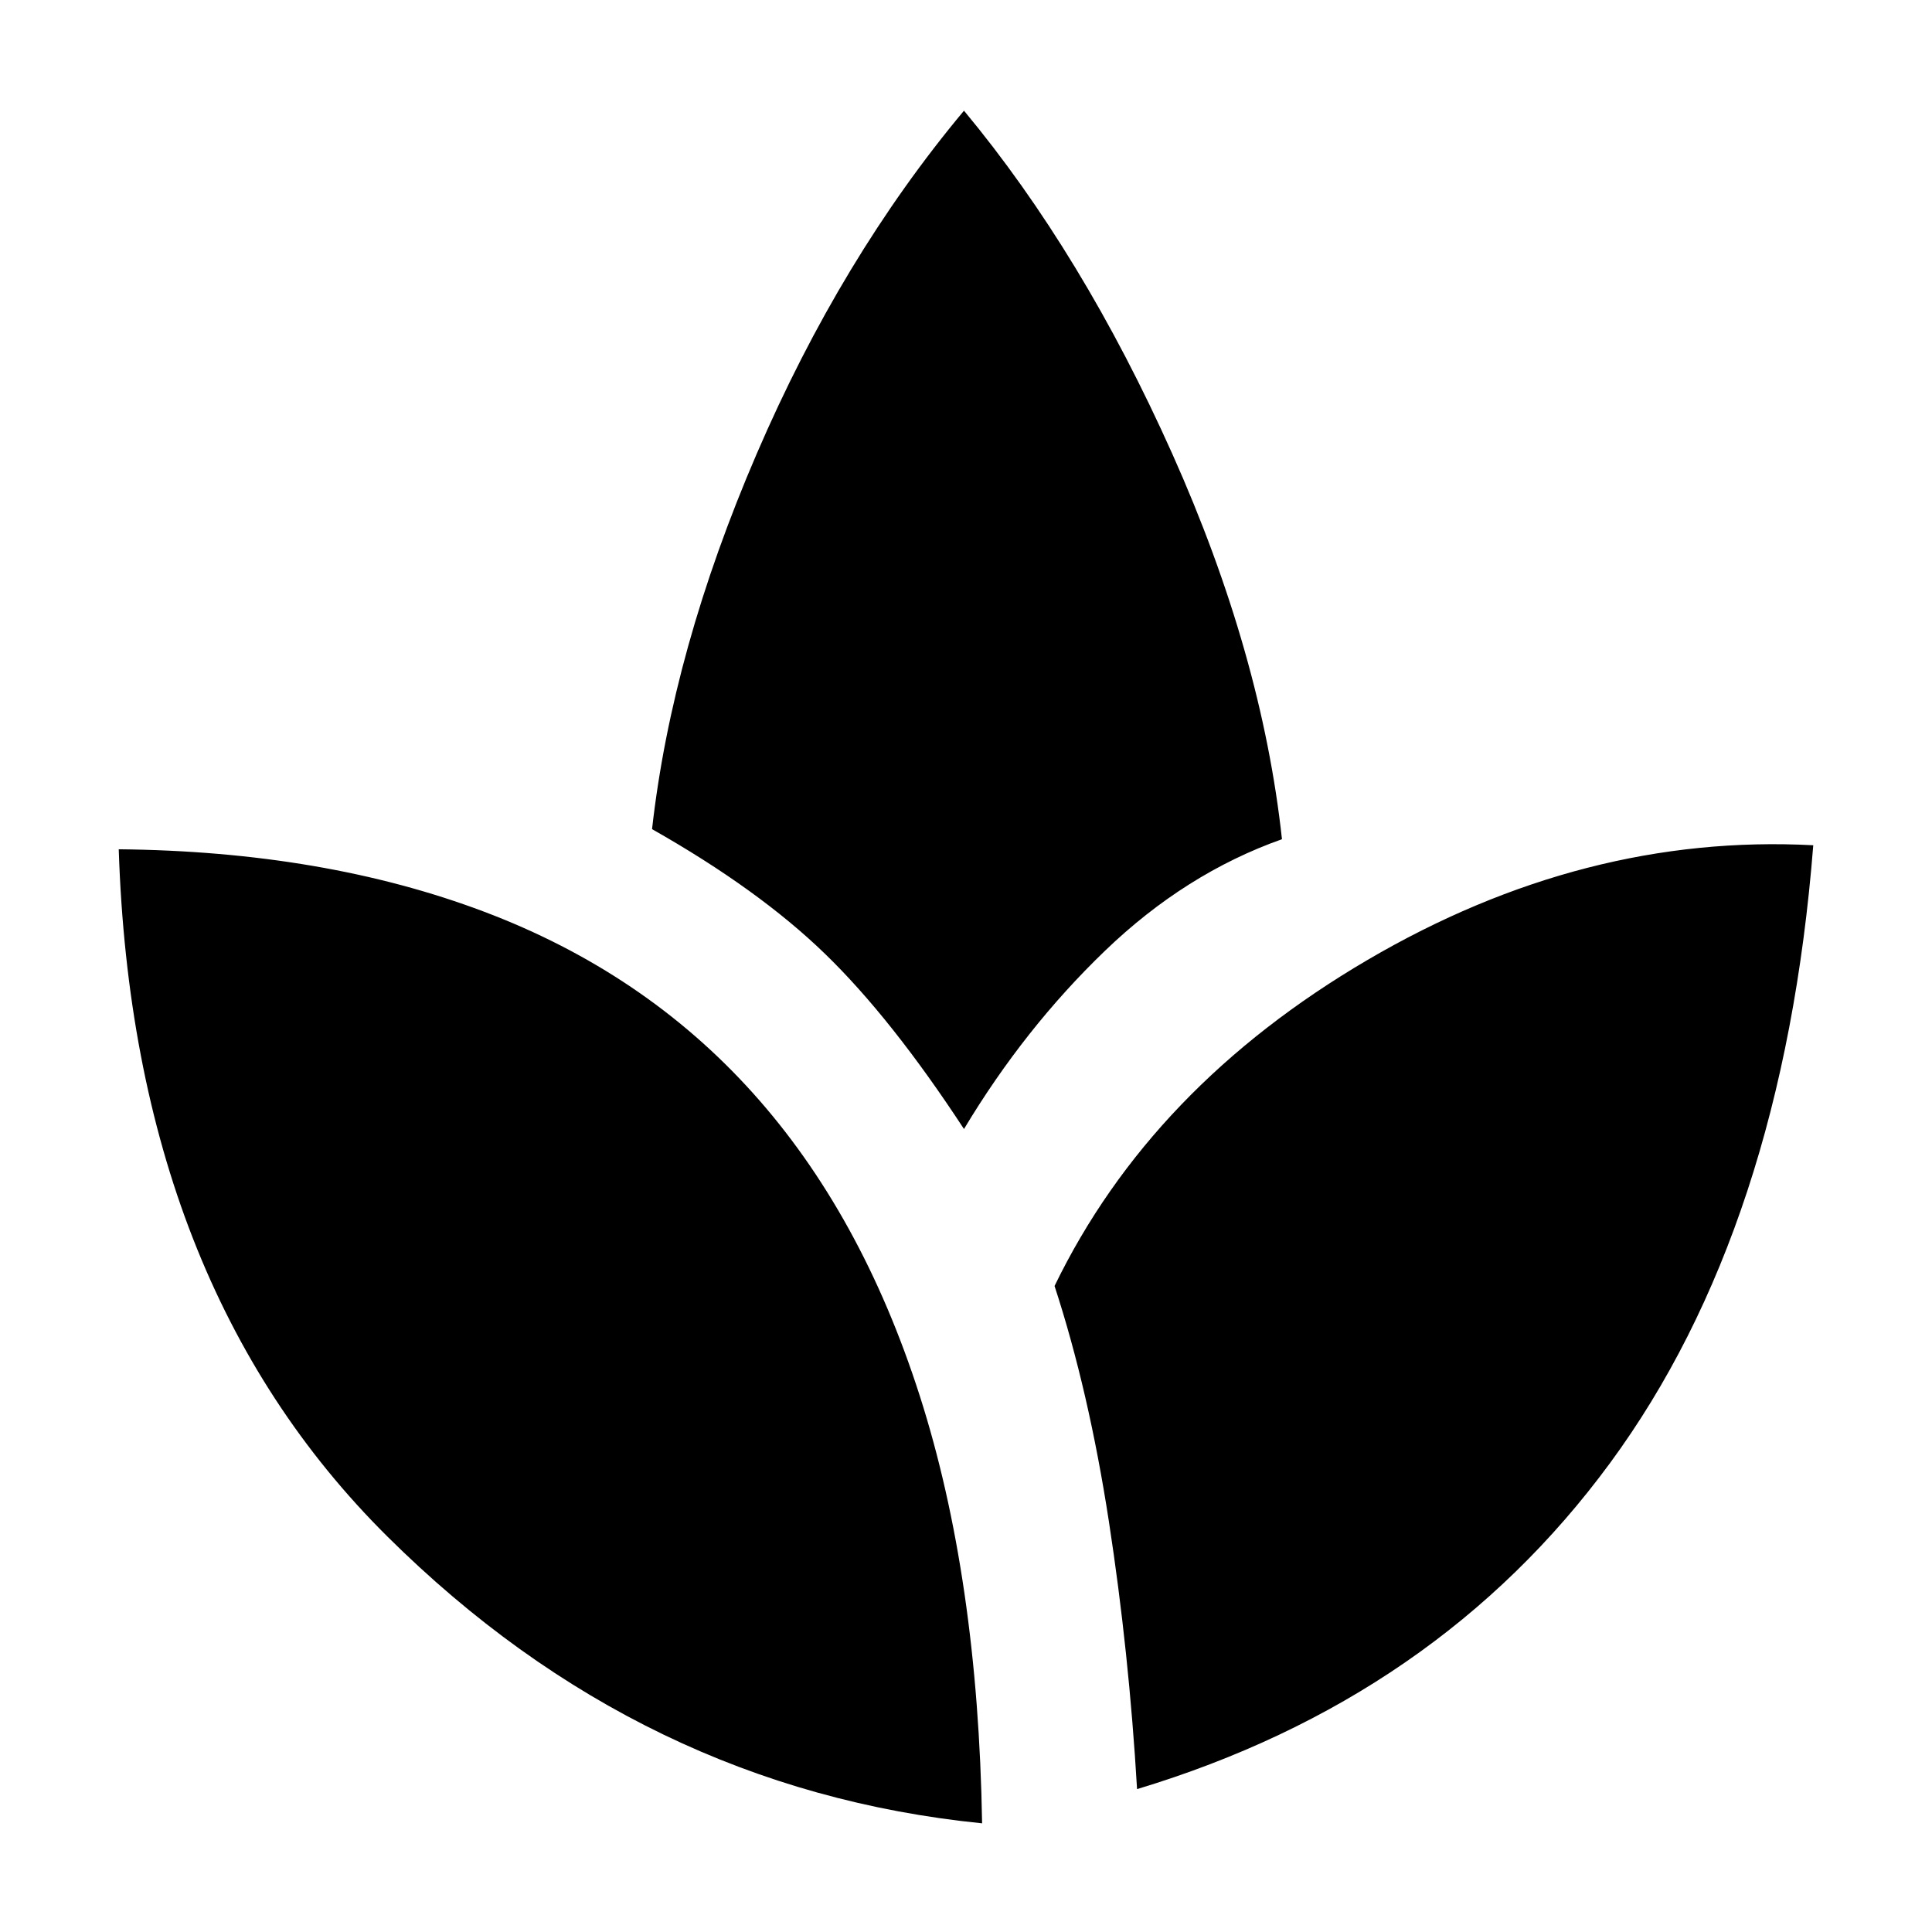 <svg xmlns="http://www.w3.org/2000/svg" height="48" width="48"><path d="M24.4 45.3Q15.95 44.45 9.625 38.175Q3.3 31.9 2.95 21.1Q8.05 21.15 12.025 22.65Q16 24.15 18.7 27.15Q21.4 30.15 22.85 34.675Q24.3 39.2 24.4 45.3ZM28.25 44.45Q28.05 41.05 27.55 37.8Q27.05 34.55 26.2 31.95Q28.6 27 33.975 23.85Q39.35 20.7 45.05 21Q44.3 30.5 40 36.35Q35.7 42.2 28.25 44.45ZM23.95 28.05Q22.15 25.3 20.5 23.7Q18.85 22.1 16.2 20.6Q16.7 16.15 18.8 11.275Q20.9 6.4 23.95 2.75Q26.9 6.3 29.125 11.275Q31.35 16.25 31.85 20.85Q29.45 21.7 27.45 23.625Q25.45 25.55 23.95 28.05Z"/></svg>